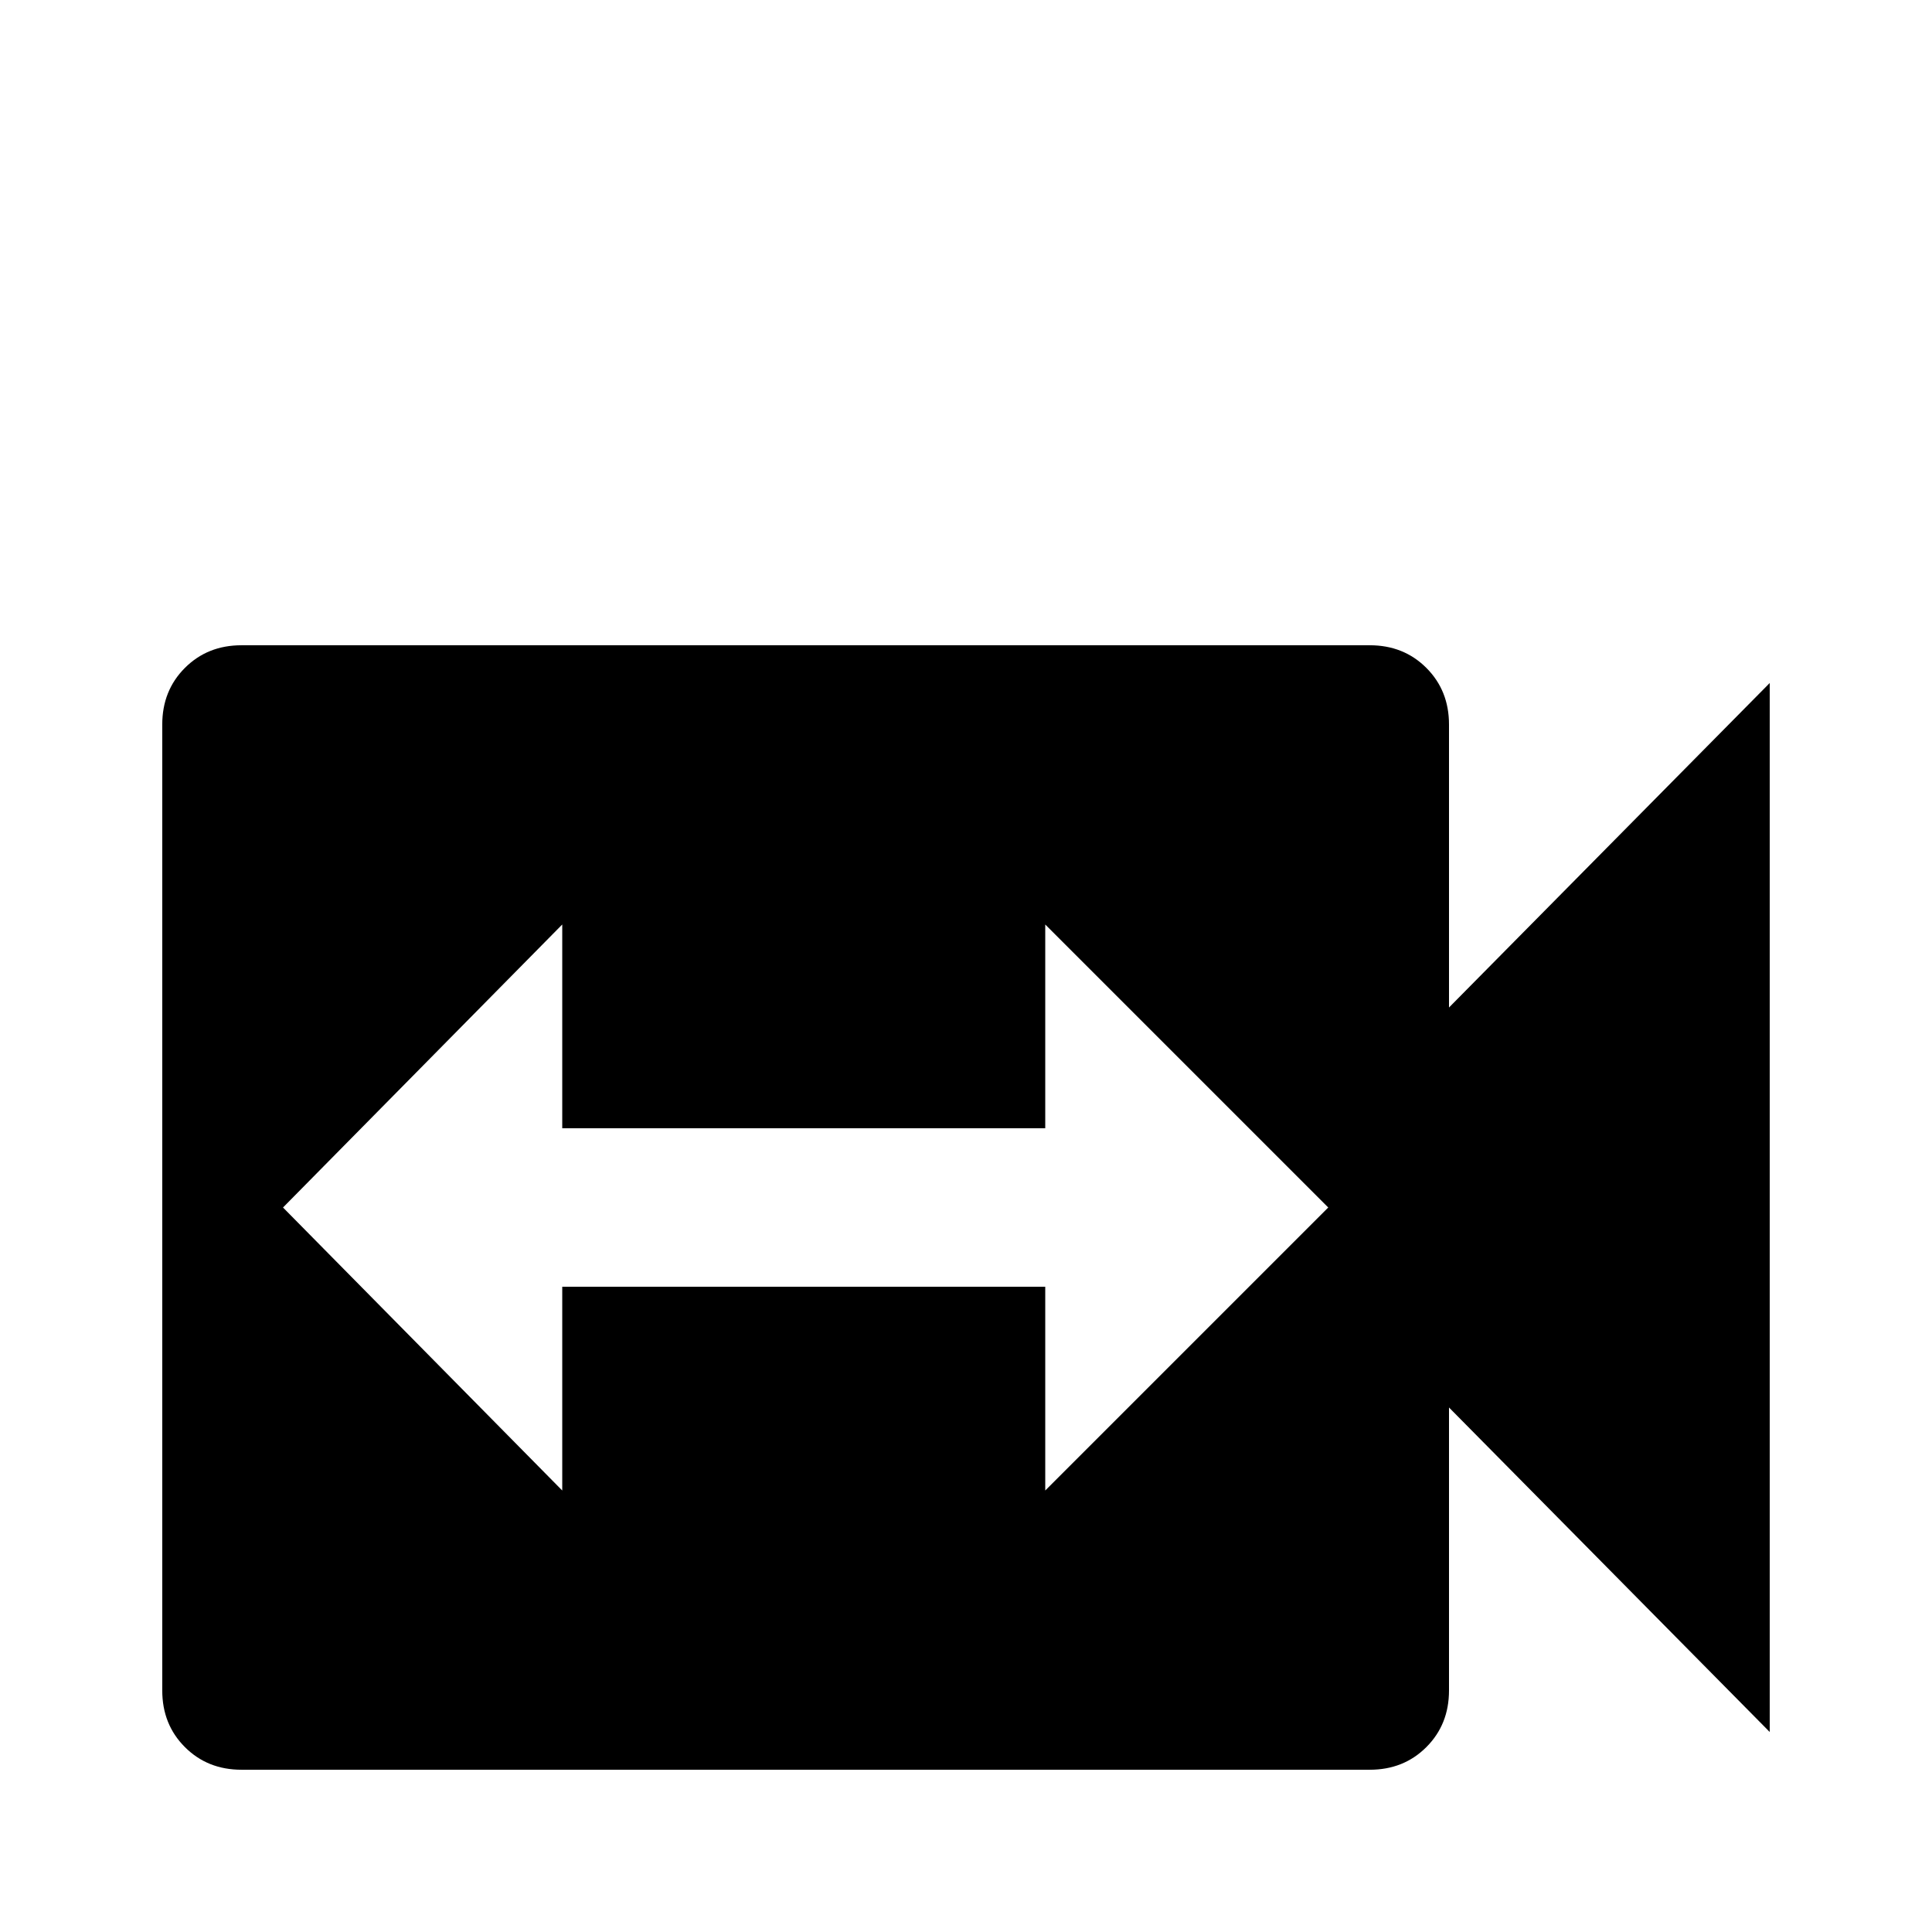 <svg xmlns="http://www.w3.org/2000/svg" viewBox="0 -512 512 512">
	<path fill="#000000" d="M277 -117V-171H149V-117L75 -192L149 -267V-213H277V-267L352 -192ZM384 -245V-320Q384 -329 378 -335Q372 -341 363 -341H64Q55 -341 49 -335Q43 -329 43 -320V-64Q43 -55 49 -49Q55 -43 64 -43H363Q372 -43 378 -49Q384 -55 384 -64V-139L469 -53V-331Z"/>
</svg>